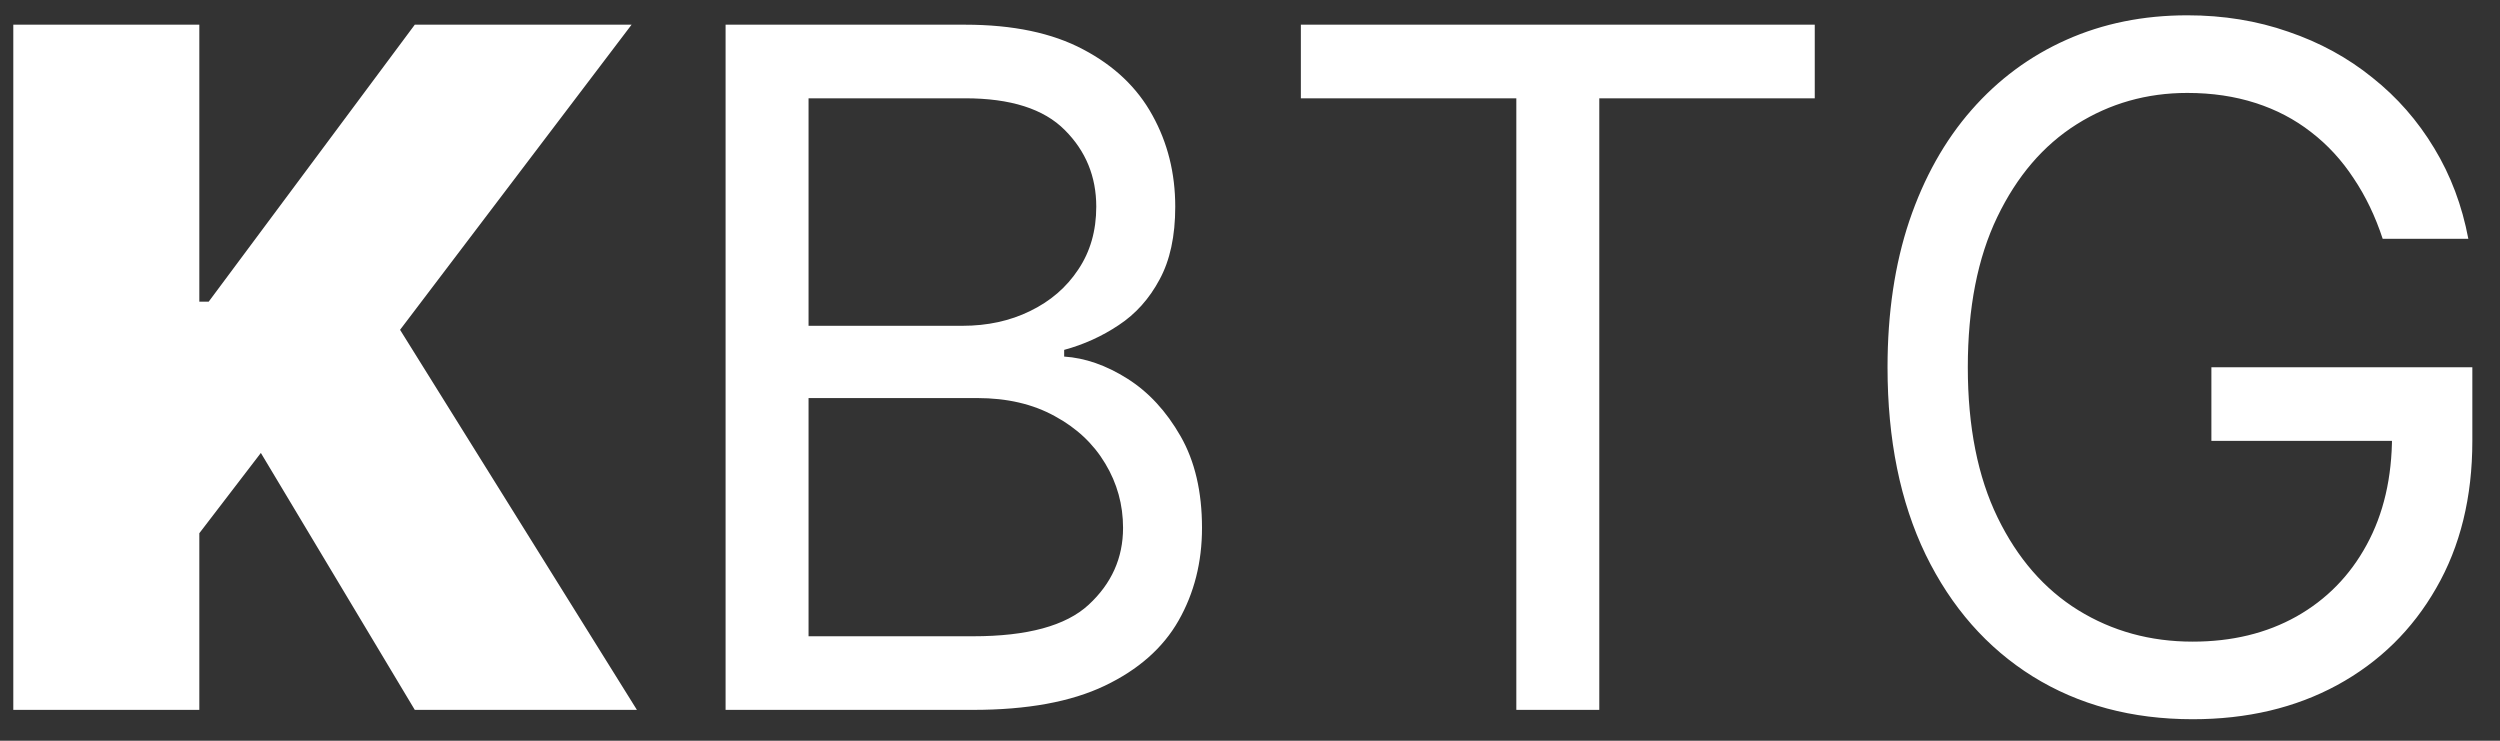 <svg width="81" height="24" viewBox="0 0 81 24" fill="none" xmlns="http://www.w3.org/2000/svg">
<rect x="0" y="0" width="81" height="24" fill="#333333" stroke="none"/>
<path d="M0.431 23V0.8H6.458V9.775H6.761L13.439 0.8H20.463L12.962 10.686L20.636 23H13.439L8.452 14.675L6.458 17.277V23H0.431ZM23.509 23V0.8H31.27C32.817 0.8 34.092 1.067 35.097 1.602C36.101 2.13 36.849 2.841 37.34 3.738C37.832 4.626 38.078 5.613 38.078 6.697C38.078 7.651 37.908 8.438 37.568 9.06C37.236 9.681 36.795 10.173 36.246 10.534C35.704 10.896 35.115 11.163 34.479 11.336V11.553C35.158 11.597 35.841 11.835 36.528 12.269C37.214 12.702 37.789 13.324 38.251 14.133C38.714 14.942 38.945 15.932 38.945 17.103C38.945 18.216 38.692 19.217 38.186 20.106C37.68 20.995 36.882 21.699 35.79 22.22C34.699 22.74 33.279 23 31.53 23H23.509ZM26.197 20.615H31.53C33.286 20.615 34.533 20.276 35.27 19.596C36.014 18.91 36.387 18.079 36.387 17.103C36.387 16.352 36.195 15.658 35.812 15.022C35.429 14.379 34.883 13.866 34.175 13.483C33.467 13.092 32.629 12.897 31.66 12.897H26.197V20.615ZM26.197 10.556H31.183C31.993 10.556 32.723 10.397 33.373 10.079C34.031 9.761 34.551 9.313 34.934 8.735C35.324 8.157 35.519 7.477 35.519 6.697C35.519 5.721 35.18 4.894 34.501 4.215C33.821 3.528 32.744 3.185 31.27 3.185H26.197V10.556ZM42.148 3.185V0.8H58.798V3.185H51.817V23H49.129V3.185H42.148ZM77.199 7.737C76.96 7.008 76.646 6.354 76.256 5.775C75.873 5.19 75.414 4.691 74.879 4.28C74.351 3.868 73.752 3.553 73.079 3.337C72.407 3.12 71.67 3.011 70.868 3.011C69.553 3.011 68.357 3.351 67.28 4.03C66.203 4.71 65.347 5.71 64.711 7.033C64.075 8.355 63.757 9.978 63.757 11.9C63.757 13.822 64.079 15.445 64.722 16.767C65.365 18.09 66.236 19.09 67.334 19.77C68.433 20.449 69.669 20.789 71.042 20.789C72.314 20.789 73.434 20.518 74.402 19.976C75.377 19.427 76.136 18.653 76.678 17.656C77.228 16.651 77.502 15.47 77.502 14.111L78.326 14.285H71.649V11.9H80.104V14.285C80.104 16.113 79.713 17.703 78.933 19.054C78.16 20.406 77.09 21.453 75.724 22.198C74.366 22.935 72.805 23.303 71.042 23.303C69.076 23.303 67.349 22.841 65.86 21.916C64.379 20.991 63.222 19.676 62.391 17.97C61.568 16.265 61.156 14.241 61.156 11.9C61.156 10.144 61.391 8.565 61.86 7.163C62.337 5.754 63.009 4.554 63.877 3.564C64.744 2.574 65.77 1.815 66.955 1.288C68.14 0.76 69.445 0.496 70.868 0.496C72.039 0.496 73.13 0.674 74.142 1.028C75.161 1.375 76.068 1.87 76.863 2.513C77.665 3.149 78.333 3.911 78.868 4.8C79.403 5.682 79.771 6.661 79.974 7.737H77.199Z" fill="white"/>
</svg>
